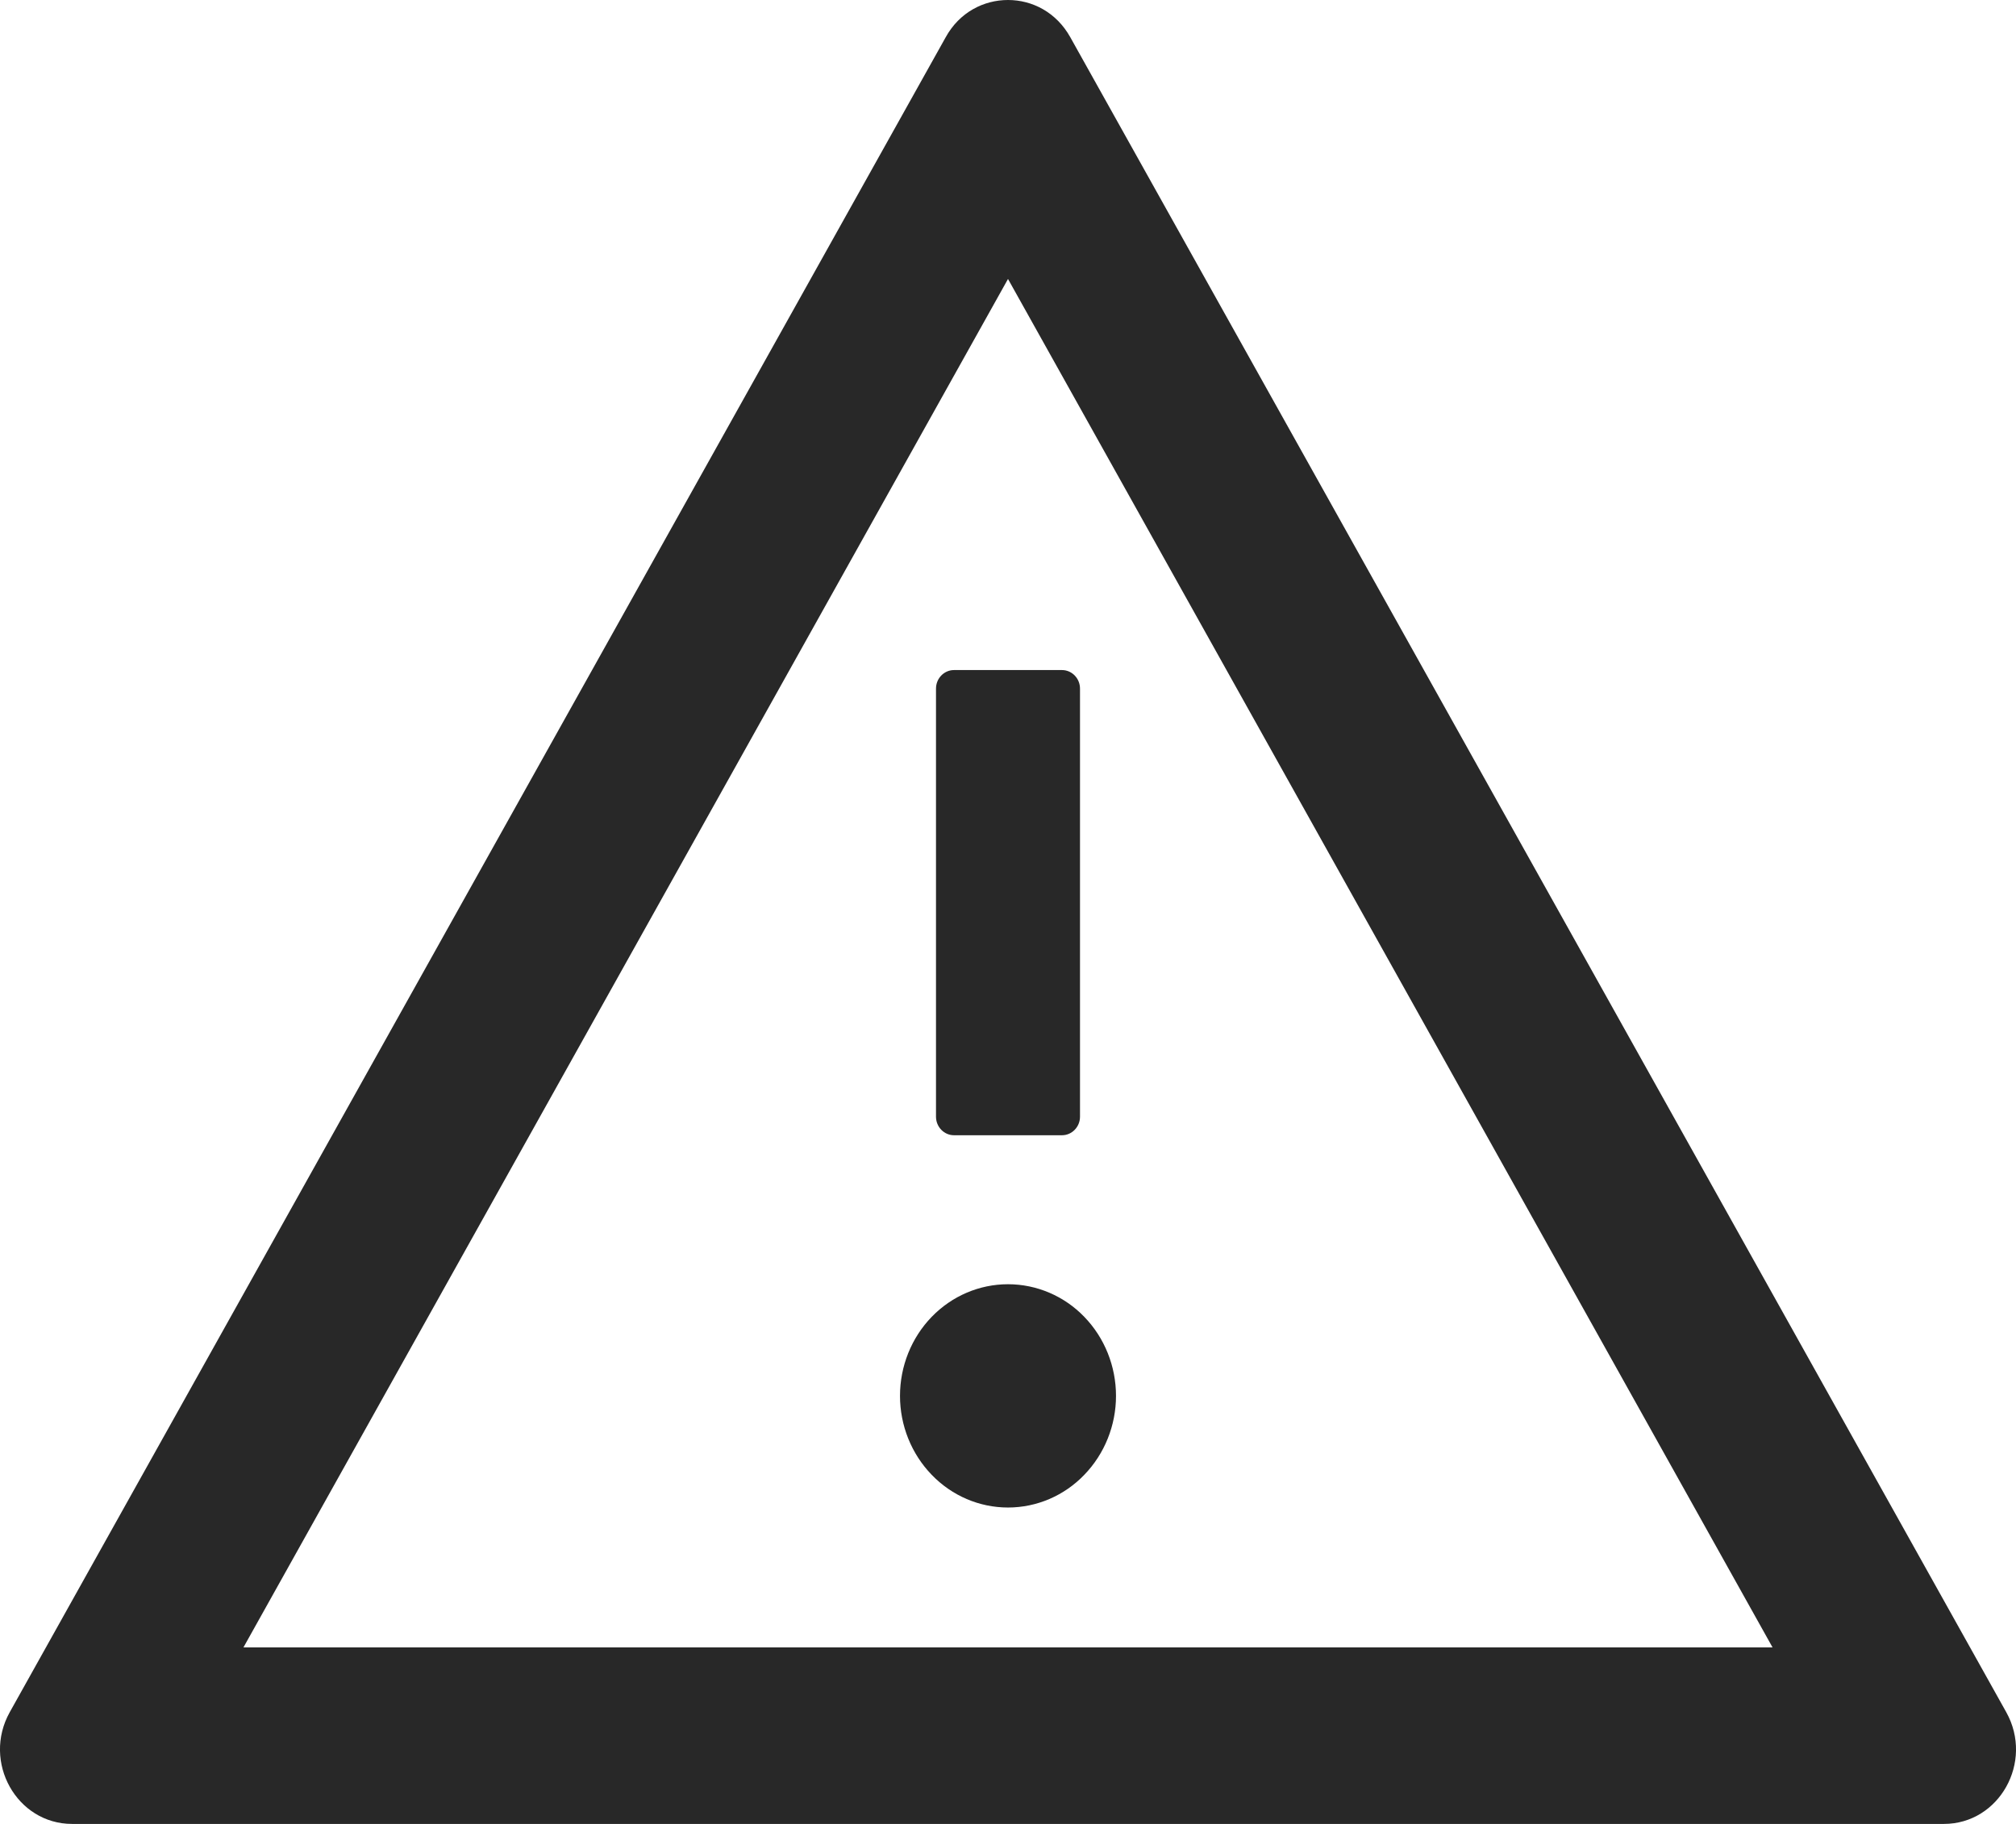 <svg width="21" height="19" viewBox="0 0 21 19" fill="none" xmlns="http://www.w3.org/2000/svg">
<path d="M9.375 14.541C9.375 14.849 9.494 15.145 9.705 15.363C9.916 15.582 10.202 15.704 10.5 15.704C10.798 15.704 11.085 15.582 11.295 15.363C11.506 15.145 11.625 14.849 11.625 14.541C11.625 14.232 11.506 13.936 11.295 13.718C11.085 13.5 10.798 13.378 10.5 13.378C10.202 13.378 9.916 13.5 9.705 13.718C9.494 13.936 9.375 14.232 9.375 14.541V14.541ZM9.75 7.173V11.633C9.75 11.739 9.834 11.826 9.938 11.826H11.062C11.166 11.826 11.25 11.739 11.25 11.633V7.173C11.25 7.067 11.166 6.98 11.062 6.98H9.938C9.834 6.98 9.75 7.067 9.75 7.173ZM20.899 17.837L11.149 0.388C11.004 0.128 10.753 0 10.5 0C10.247 0 9.994 0.128 9.851 0.388L0.101 17.837C-0.187 18.355 0.174 19 0.751 19H20.249C20.826 19 21.187 18.355 20.899 17.837ZM2.536 17.161L10.5 2.906L18.464 17.161H2.536V17.161Z" fill="#282828"/>
</svg>
